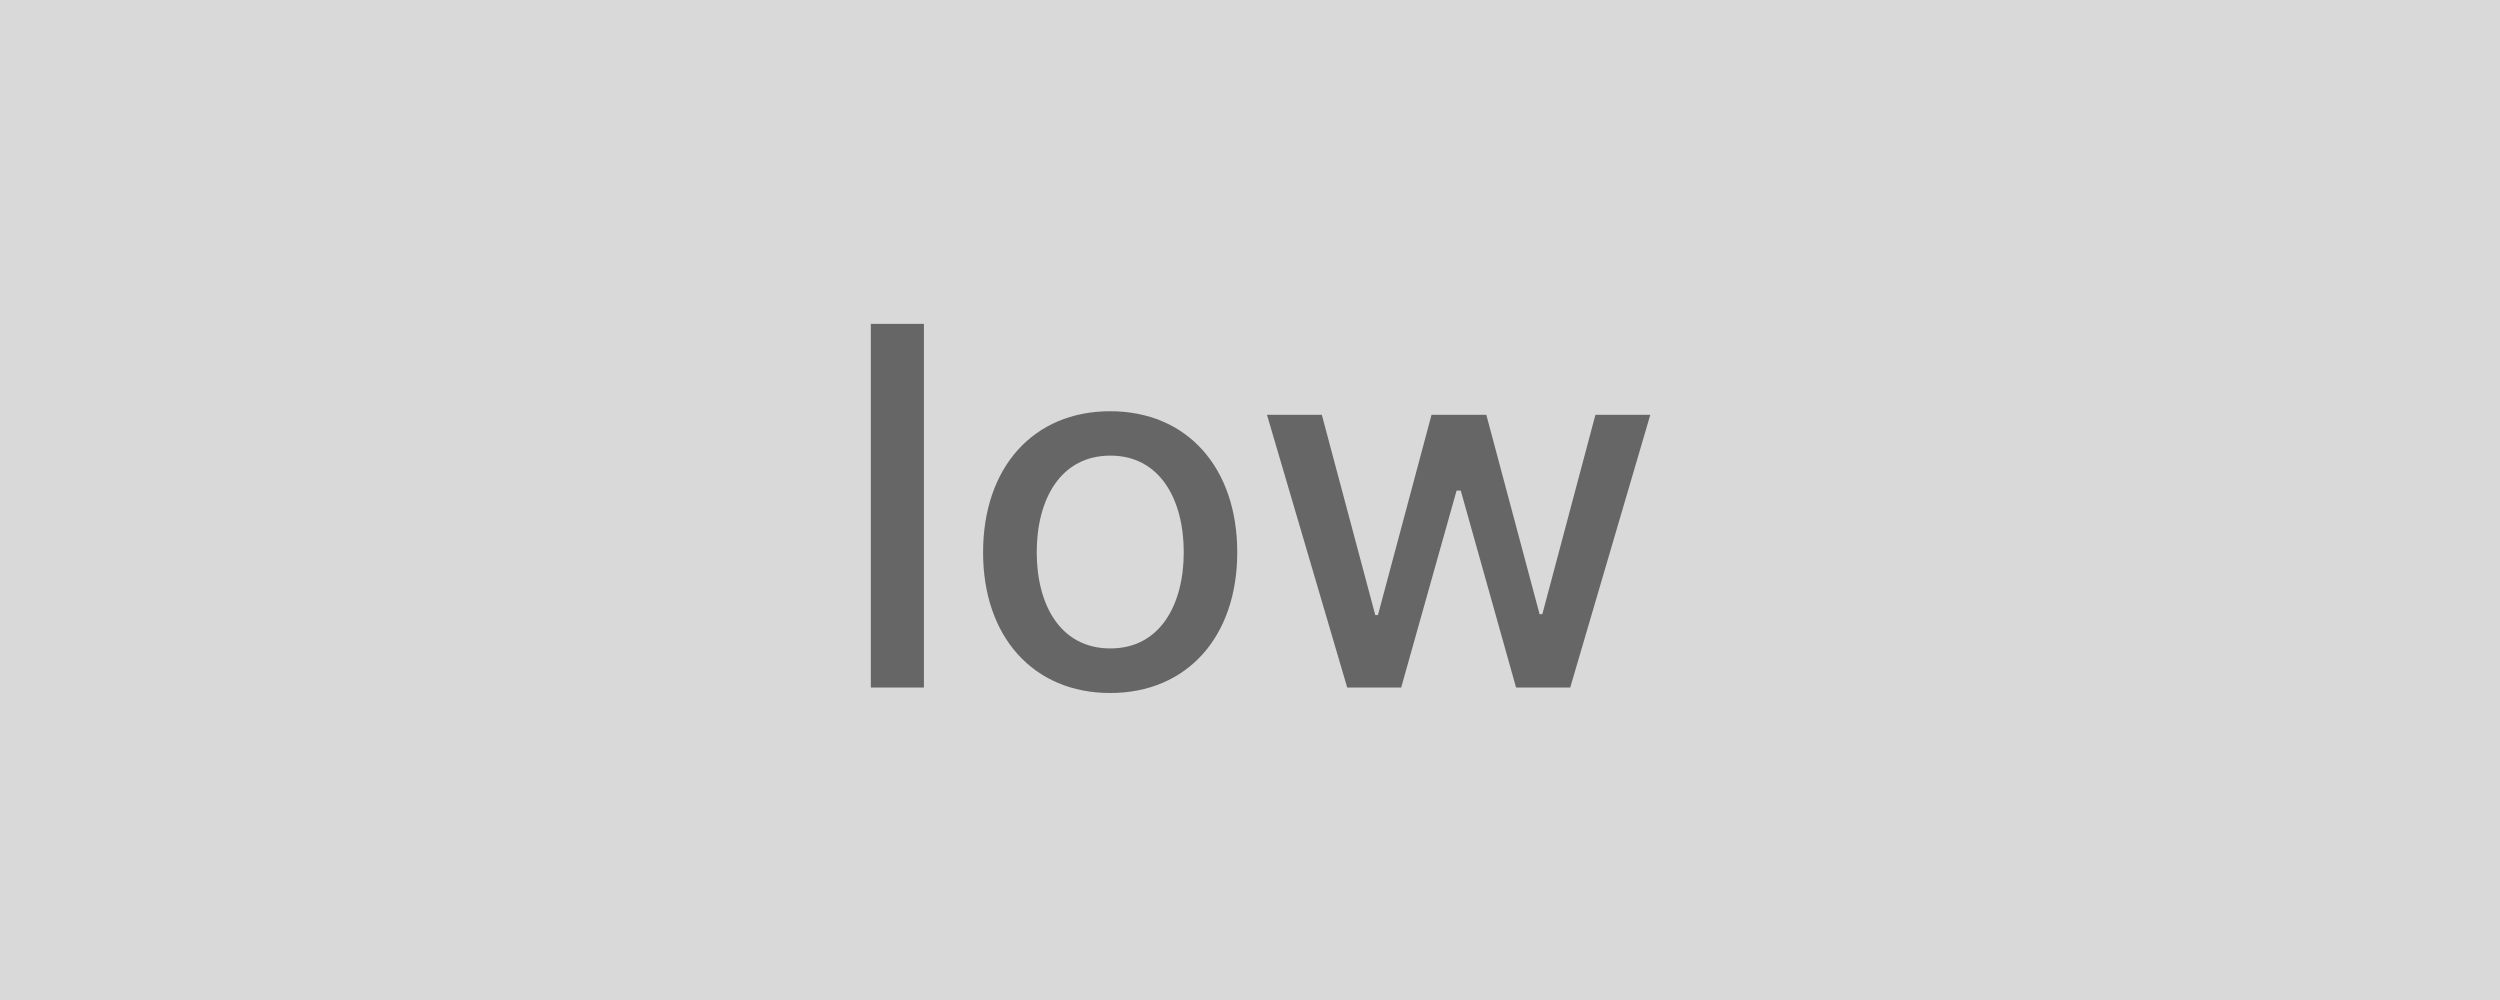 <svg xmlns="http://www.w3.org/2000/svg" width="120" height="48" viewBox="0 0 120 48"><g transform="translate(-1 -1)"><rect width="120" height="48" transform="translate(1 1)" fill="#d9d9d9"/><path d="M-15.652-17.454H-18.2V0h2.548ZM-6.712.264c3.69,0,6.1-2.7,6.1-6.75,0-4.074-2.412-6.775-6.1-6.775s-6.1,2.7-6.1,6.775C-12.814-2.437-10.4.264-6.712.264ZM-6.7-1.875c-2.412,0-3.537-2.105-3.537-4.619s1.125-4.636,3.537-4.636c2.395,0,3.52,2.131,3.52,4.636S-4.308-1.875-6.7-1.875ZM4.666,0H7.257L9.916-9.452h.2L12.771,0h2.6l3.844-13.091H16.581L14.032-3.52H13.9l-2.557-9.571H8.714L6.141-3.477H6.013L3.447-13.091H.814Z" transform="translate(61 34)" fill="#666"/></g></svg>